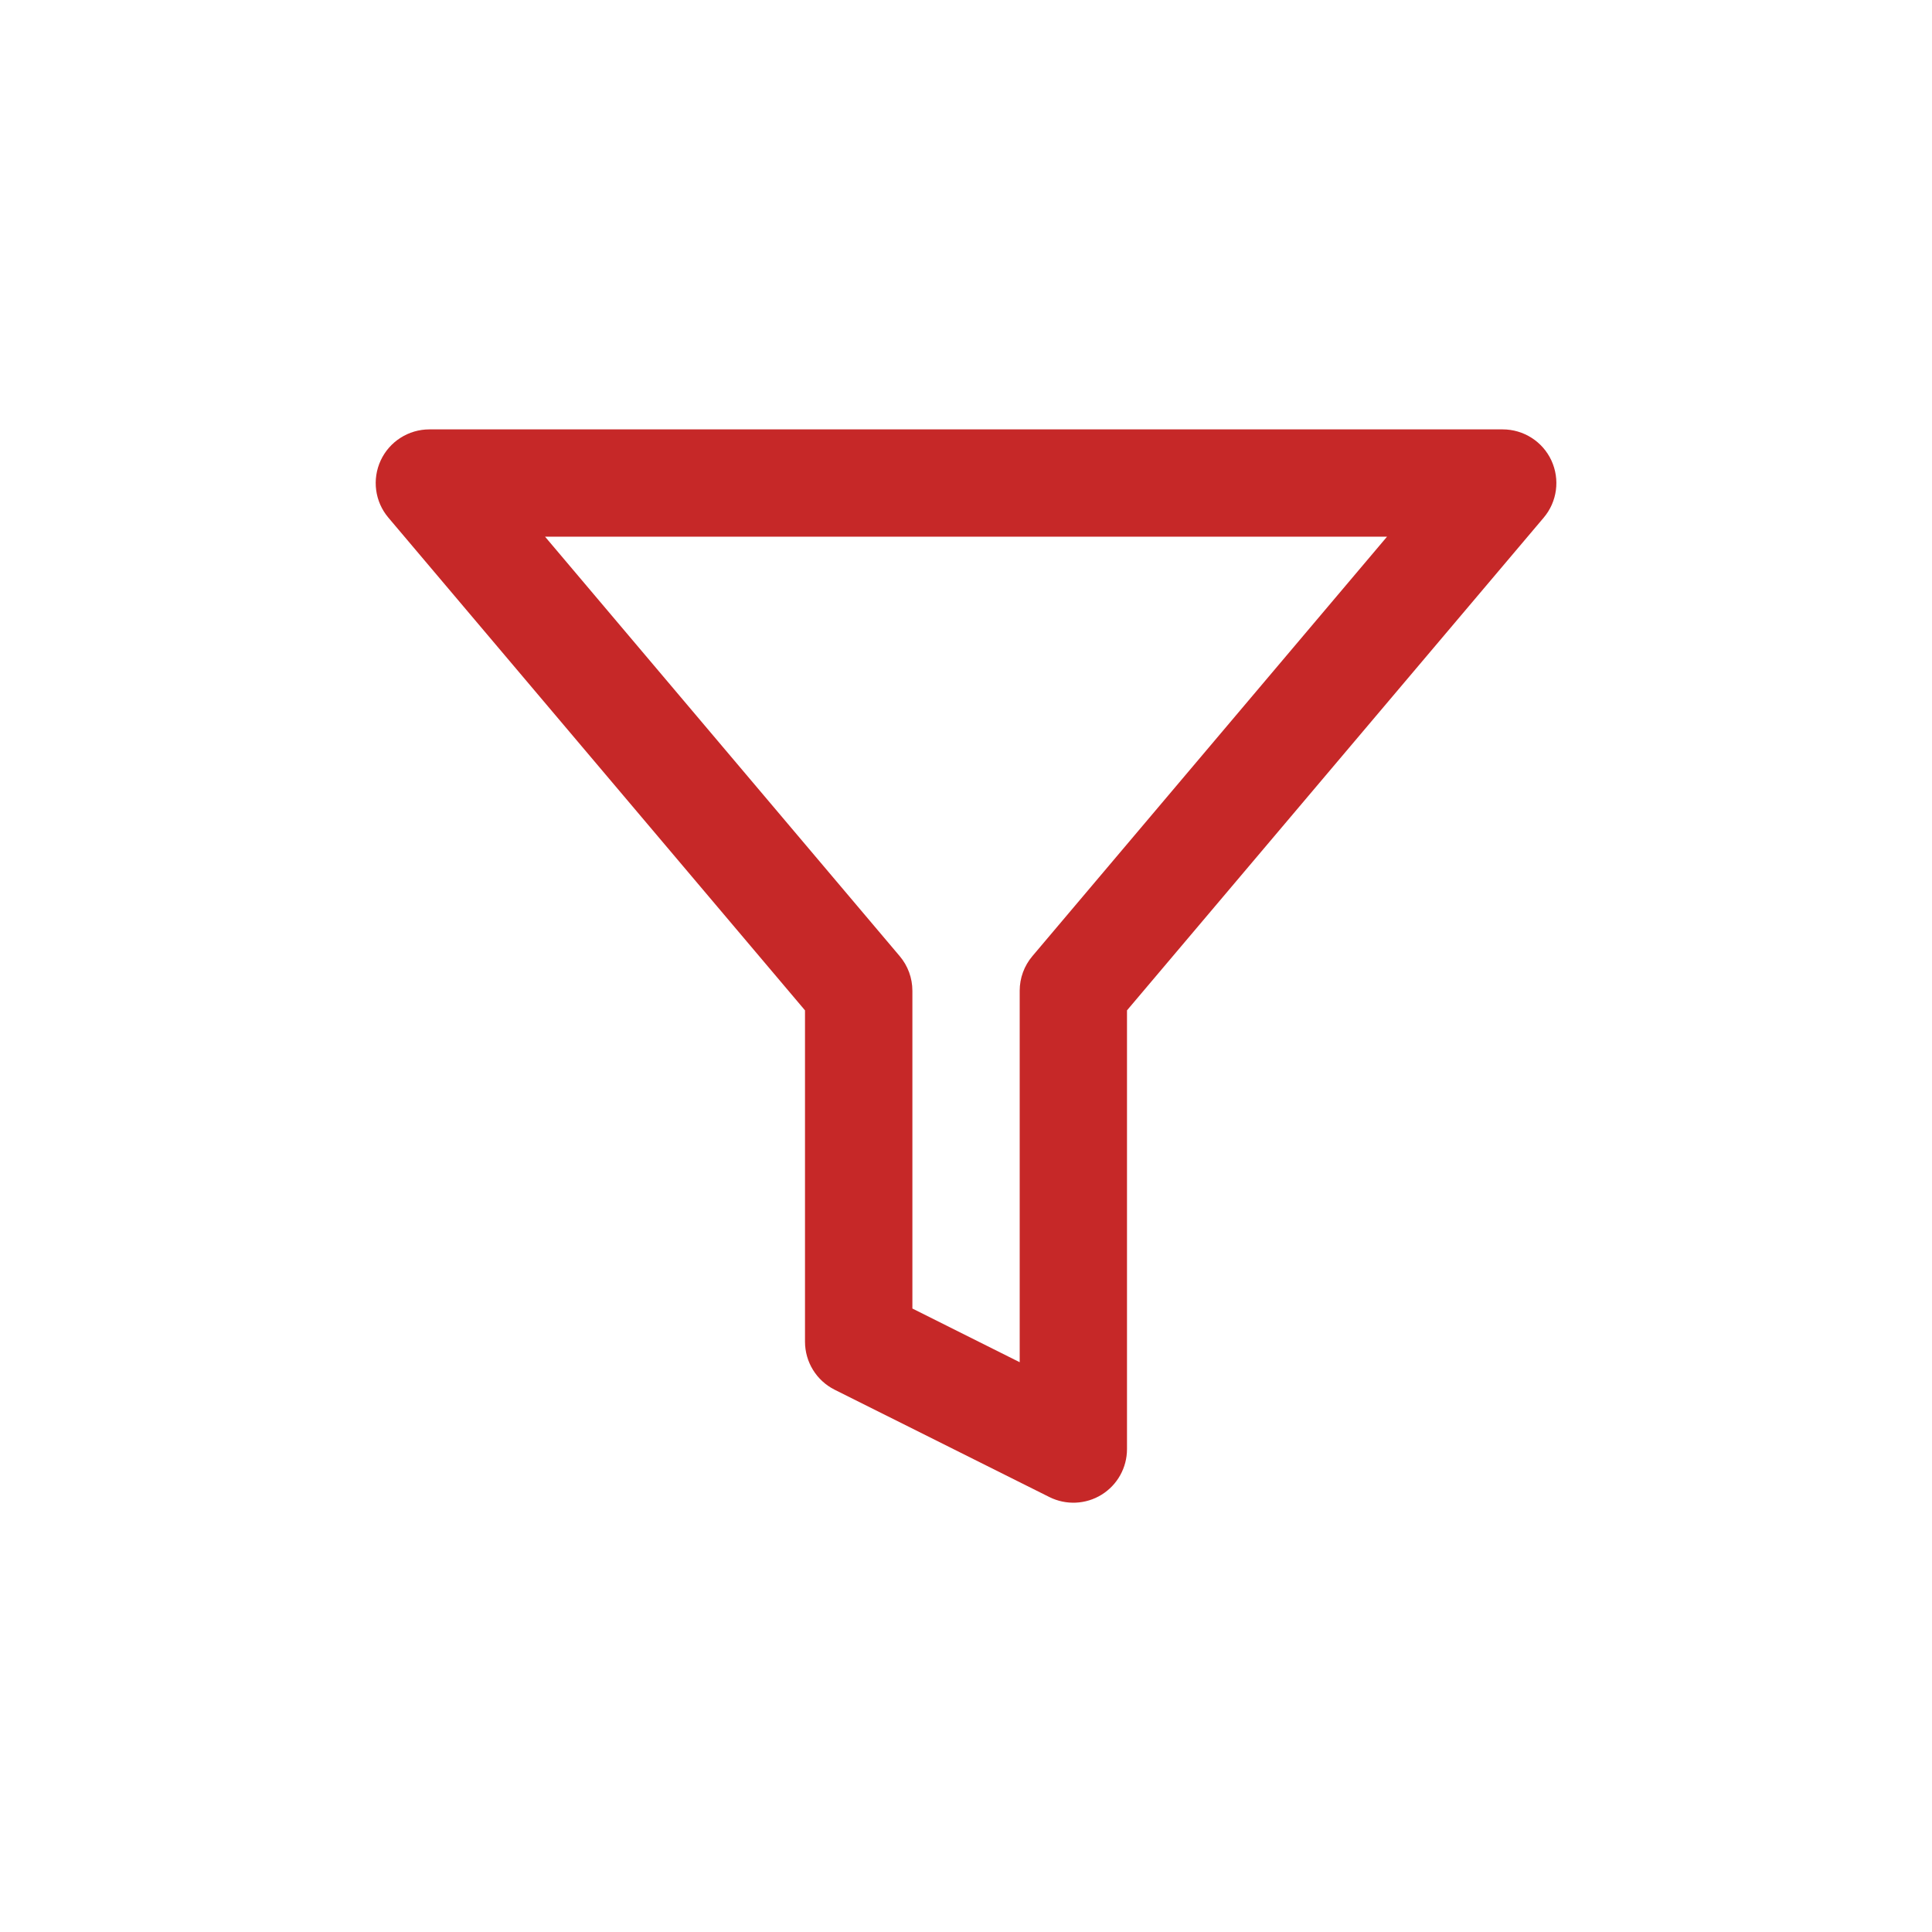 <svg width="24" height="24" viewBox="0 0 24 24" fill="none" xmlns="http://www.w3.org/2000/svg">
<path fill-rule="evenodd" clip-rule="evenodd" d="M4.729 5.72C4.838 5.485 5.074 5.334 5.334 5.334H18.667C18.927 5.334 19.163 5.485 19.272 5.72C19.381 5.956 19.344 6.233 19.176 6.431L14 12.551V18.001C14 18.232 13.881 18.446 13.684 18.568C13.488 18.689 13.242 18.7 13.036 18.597L10.369 17.264C10.143 17.151 10 16.92 10 16.667V12.551L4.825 6.431C4.657 6.233 4.62 5.956 4.729 5.72ZM6.771 6.667L11.176 11.877C11.278 11.997 11.334 12.15 11.334 12.307V16.255L12.667 16.922V12.307C12.667 12.15 12.723 11.997 12.825 11.877L17.23 6.667H6.771Z" fill="#C62828"/>
</svg>
